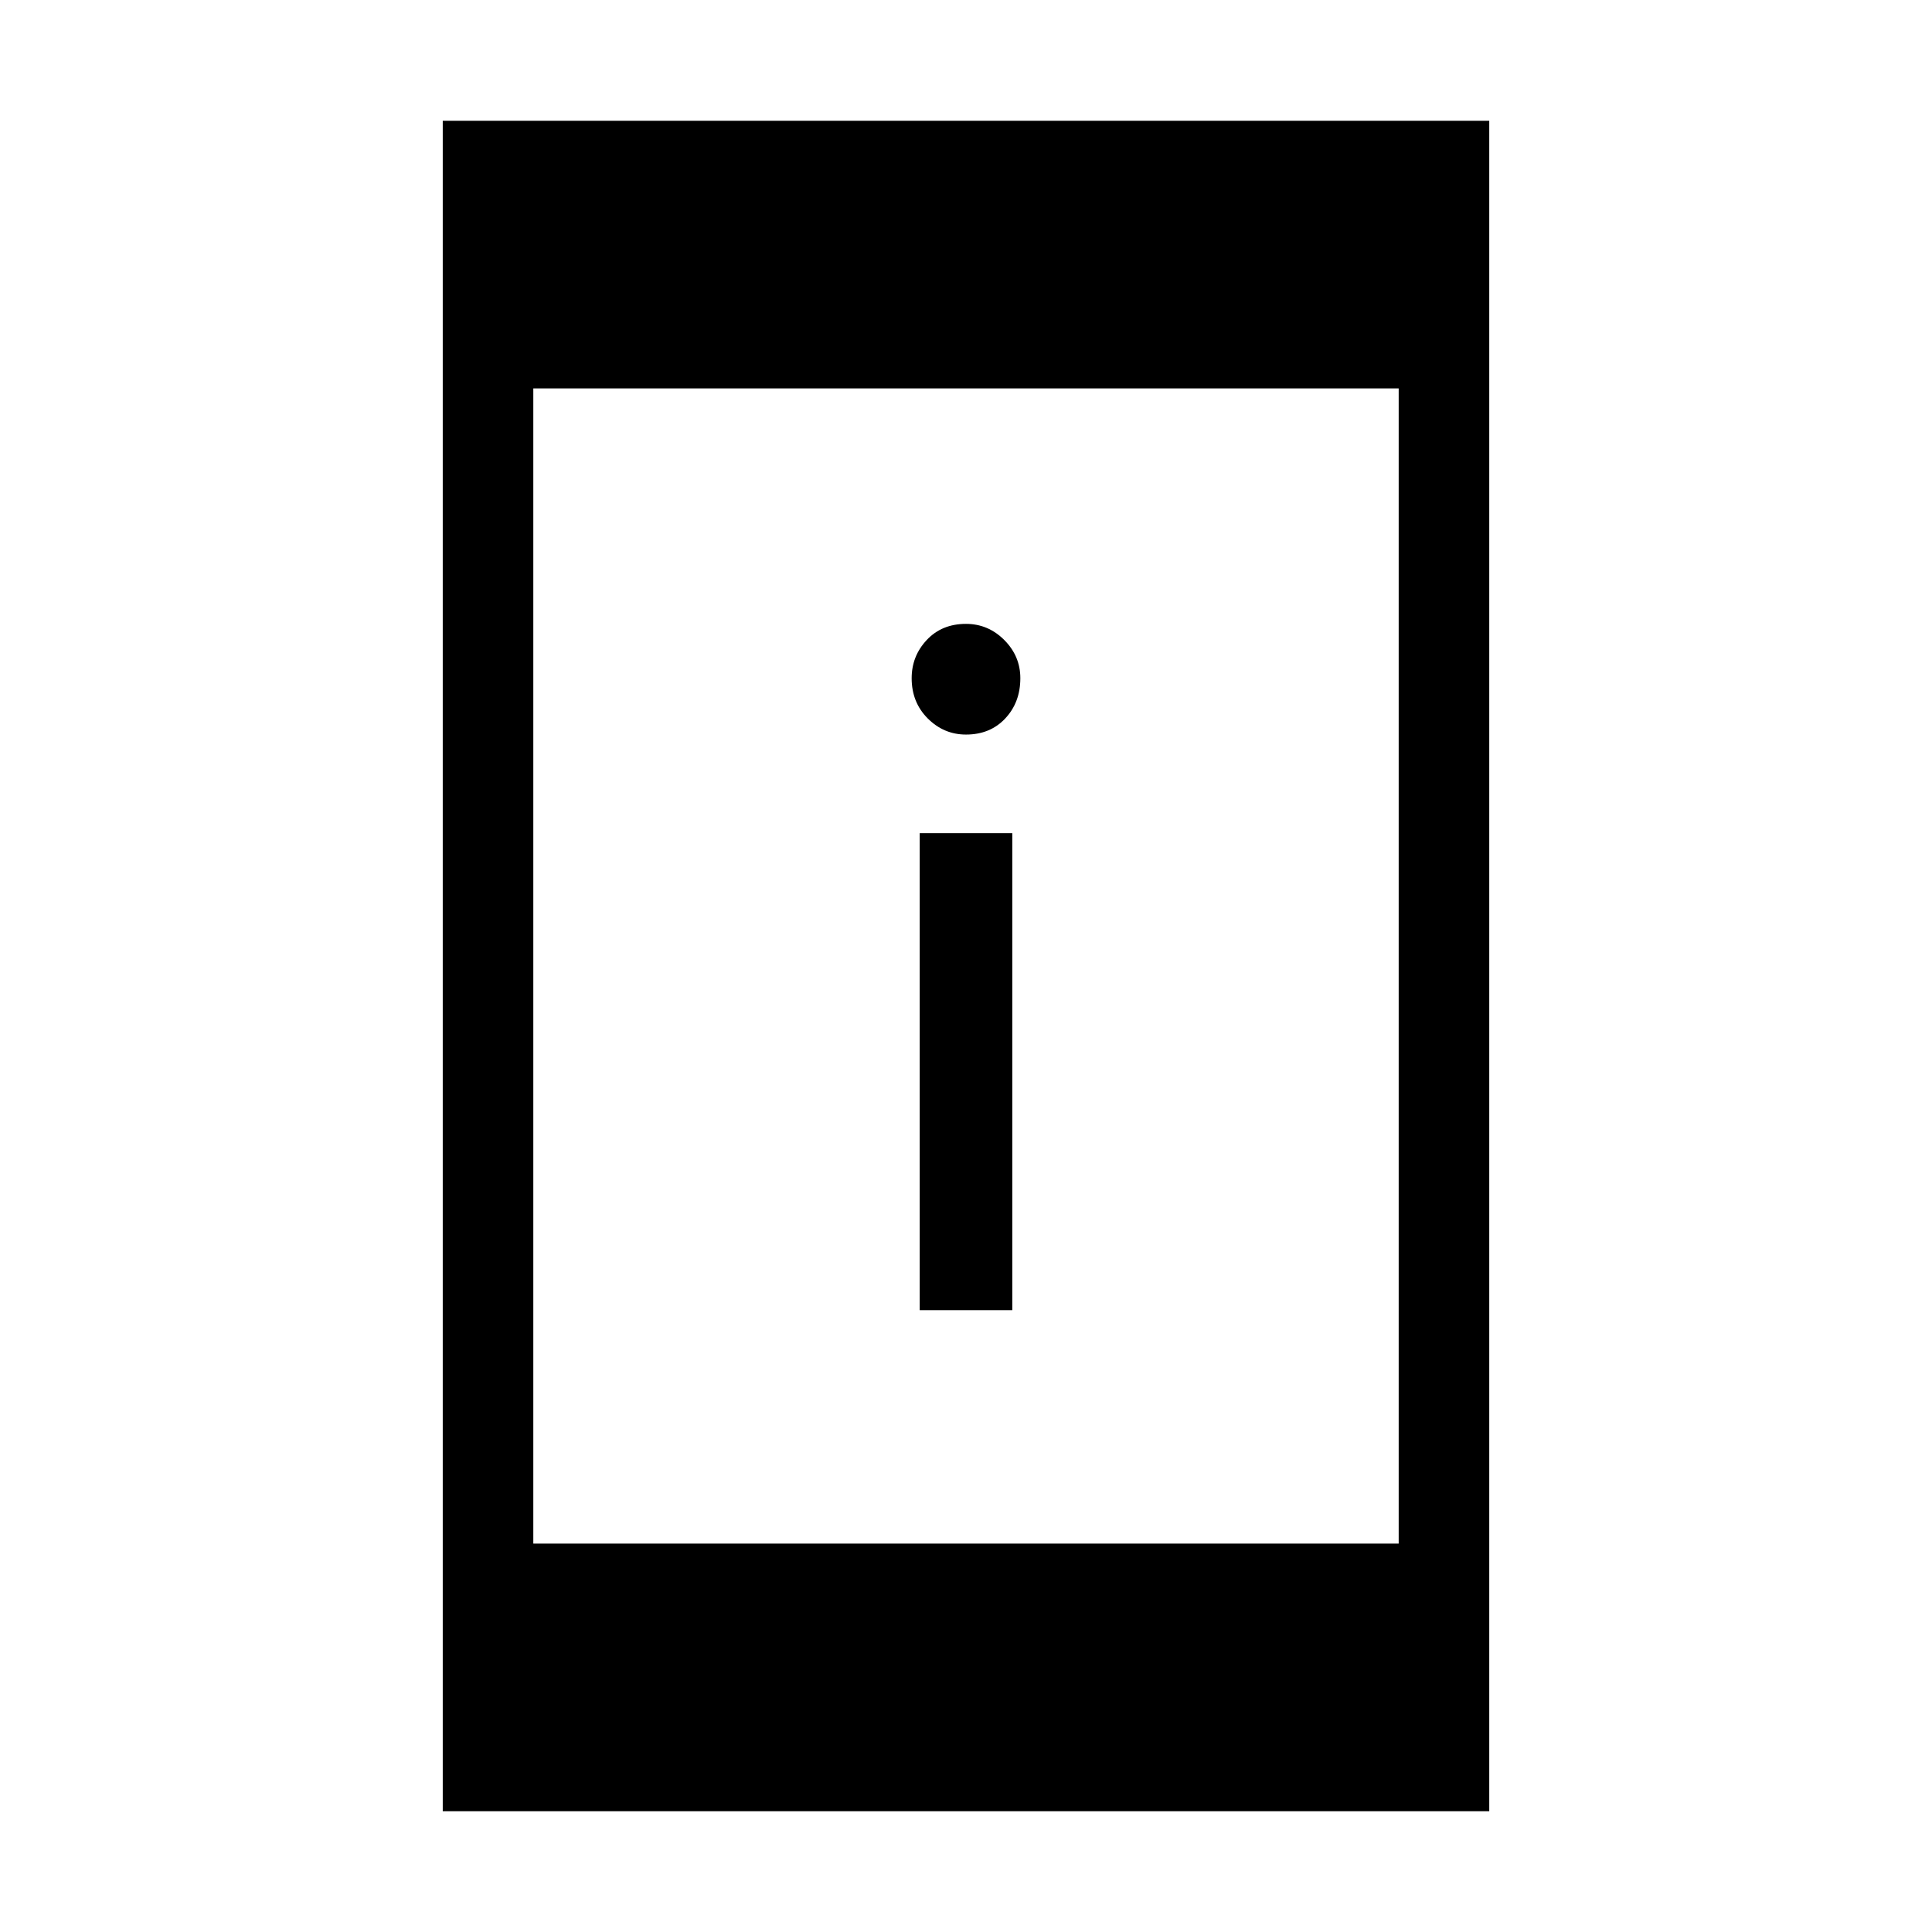 <svg xmlns="http://www.w3.org/2000/svg" height="48" width="48"><path d="M22.85 32.55V20.7h2.3v11.85ZM24 18.25q-.55 0-.95-.4-.4-.4-.4-1 0-.55.375-.95.375-.4.975-.4.55 0 .95.4.4.4.4.95 0 .6-.375 1t-.975.4ZM11 45V3h26v42Zm2.25-6.65h21.5V9.65h-21.5Z"/></svg>